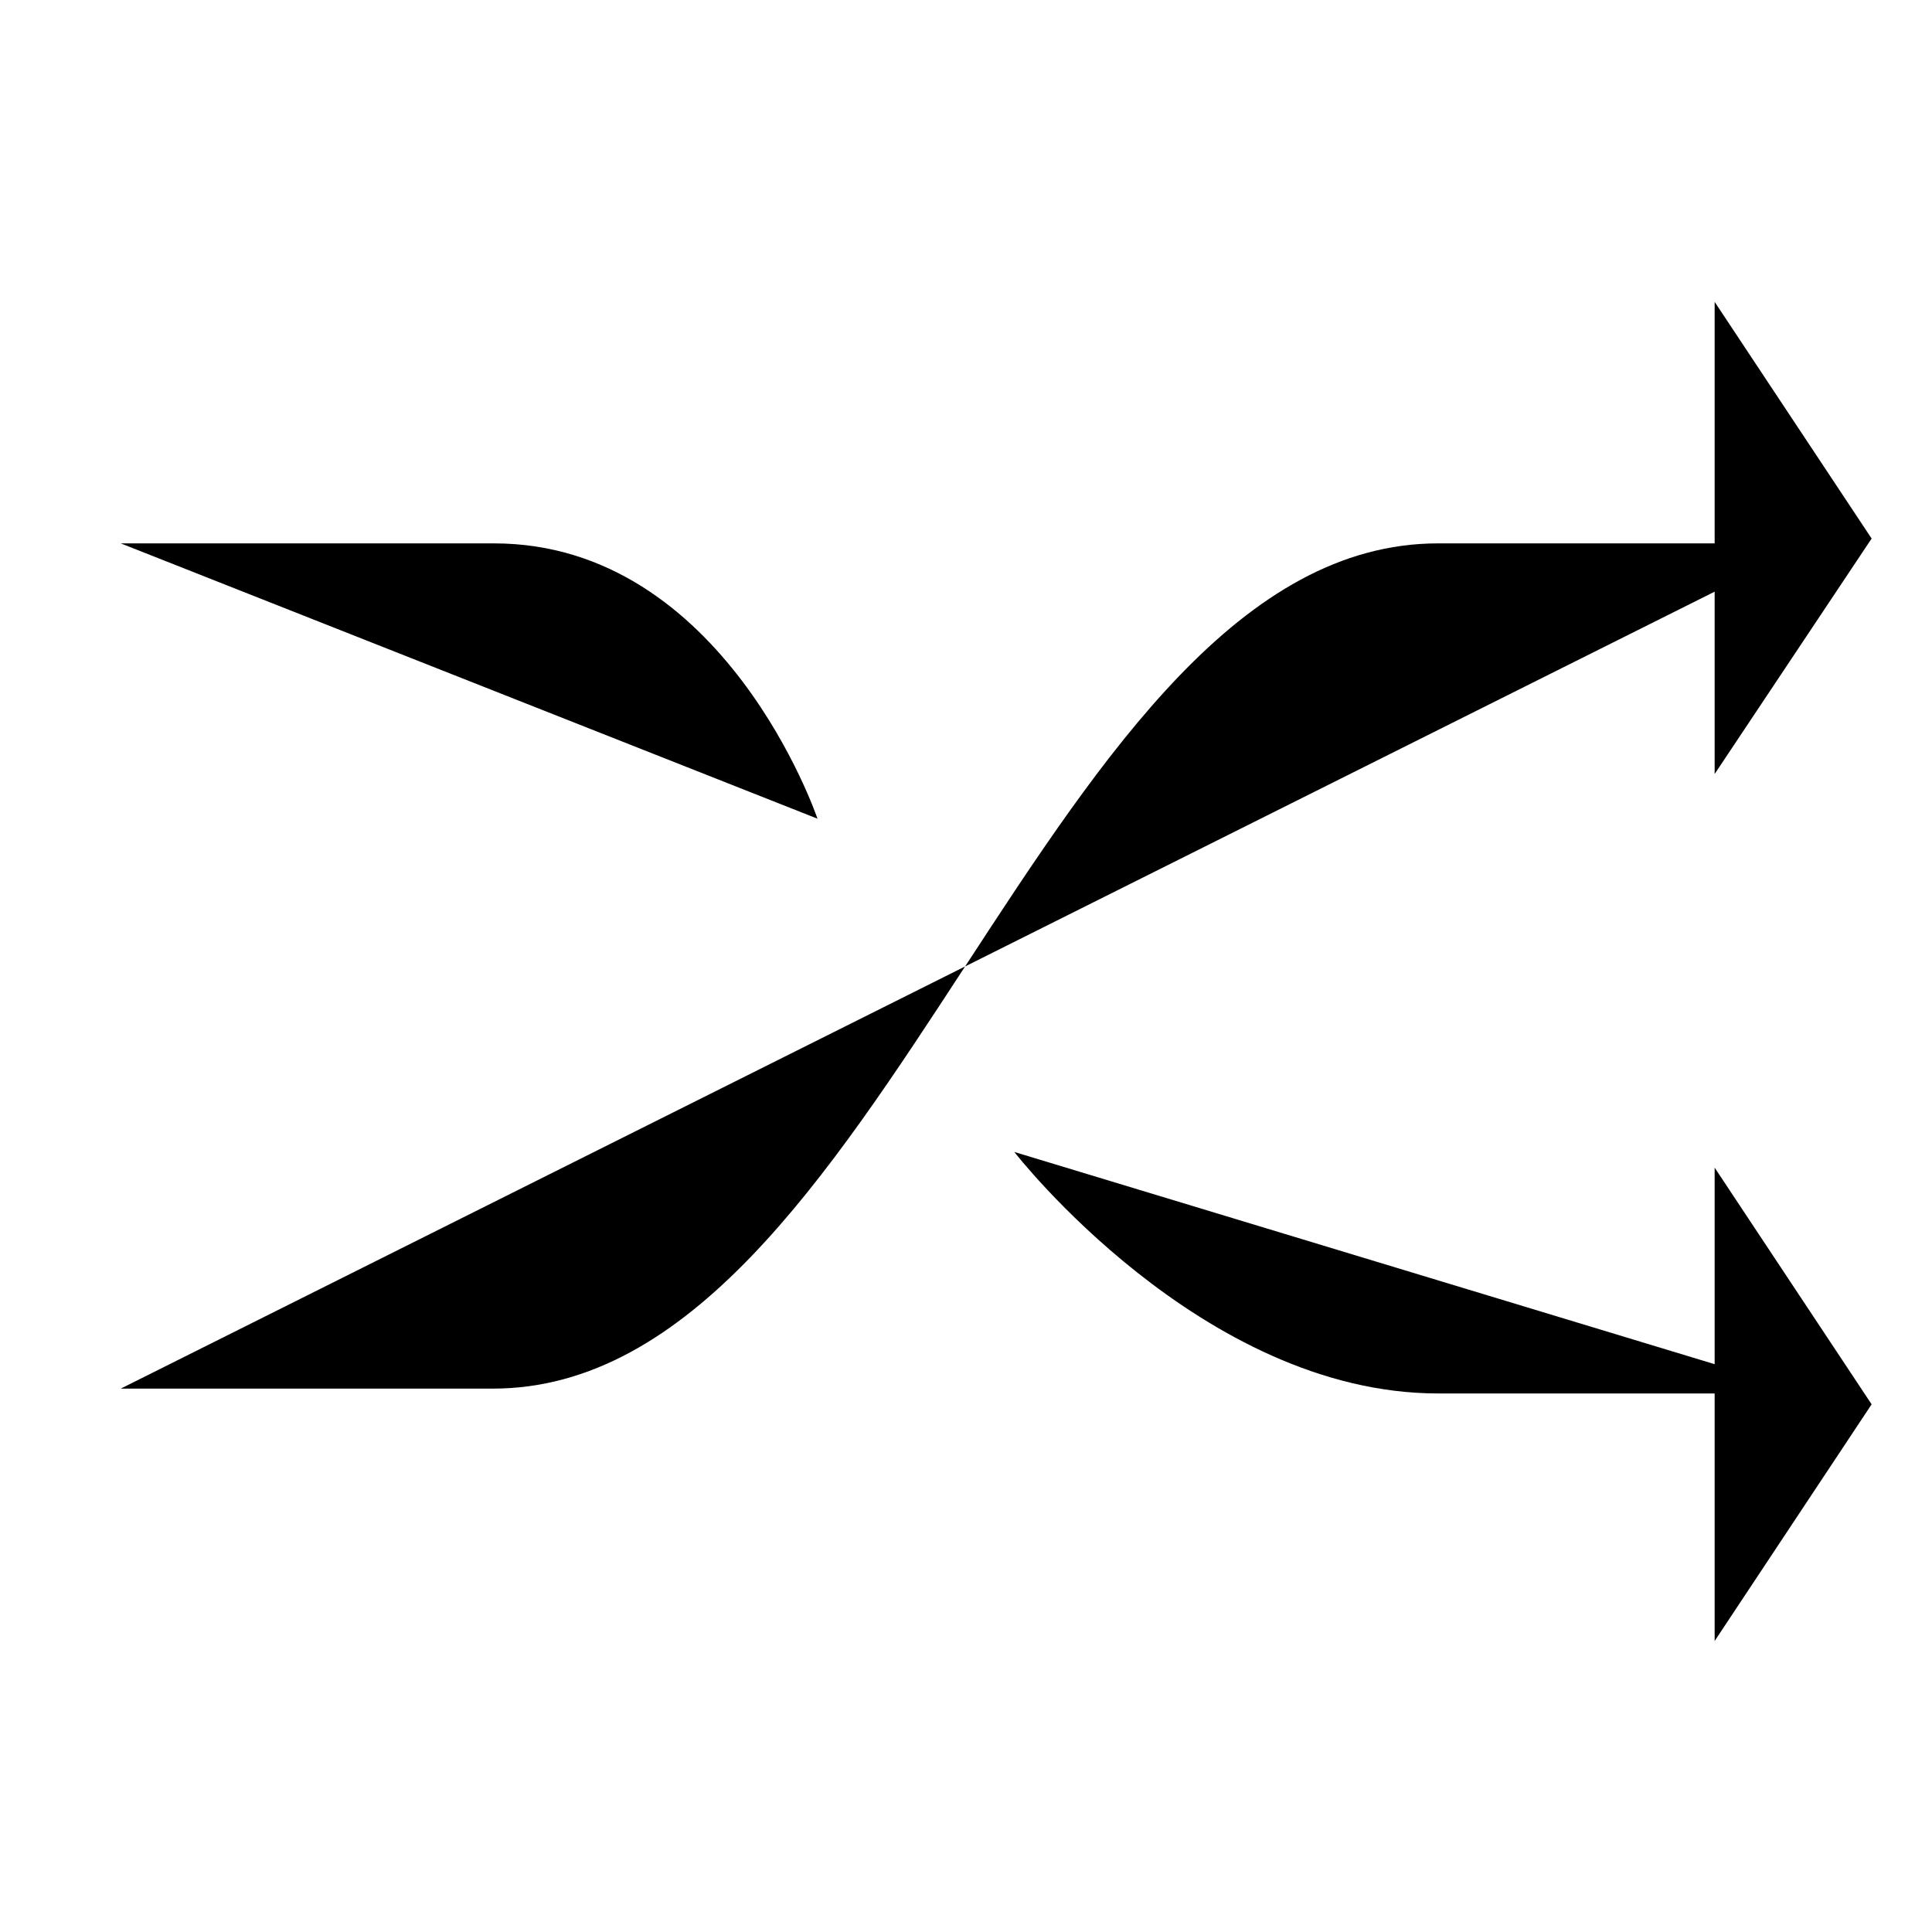 <svg class="oui-icon" data-name="redirect" xmlns="http://www.w3.org/2000/svg" viewBox="0 0 16 16">
  <path d="M6.77,6.78S6,4.5,4.09,4.5H1" />
  <path d="M15,4.5H11.91c-3.26,0-4.57,7-7.83,7H1" />
  <path d="M8.4,9.54s1.55,2,3.51,2H15" />
  <polyline points="14.2 2.5 15.5 4.46 14.2 6.41" />
  <polyline points="14.2 9.67 15.5 11.63 14.2 13.59" /></svg>